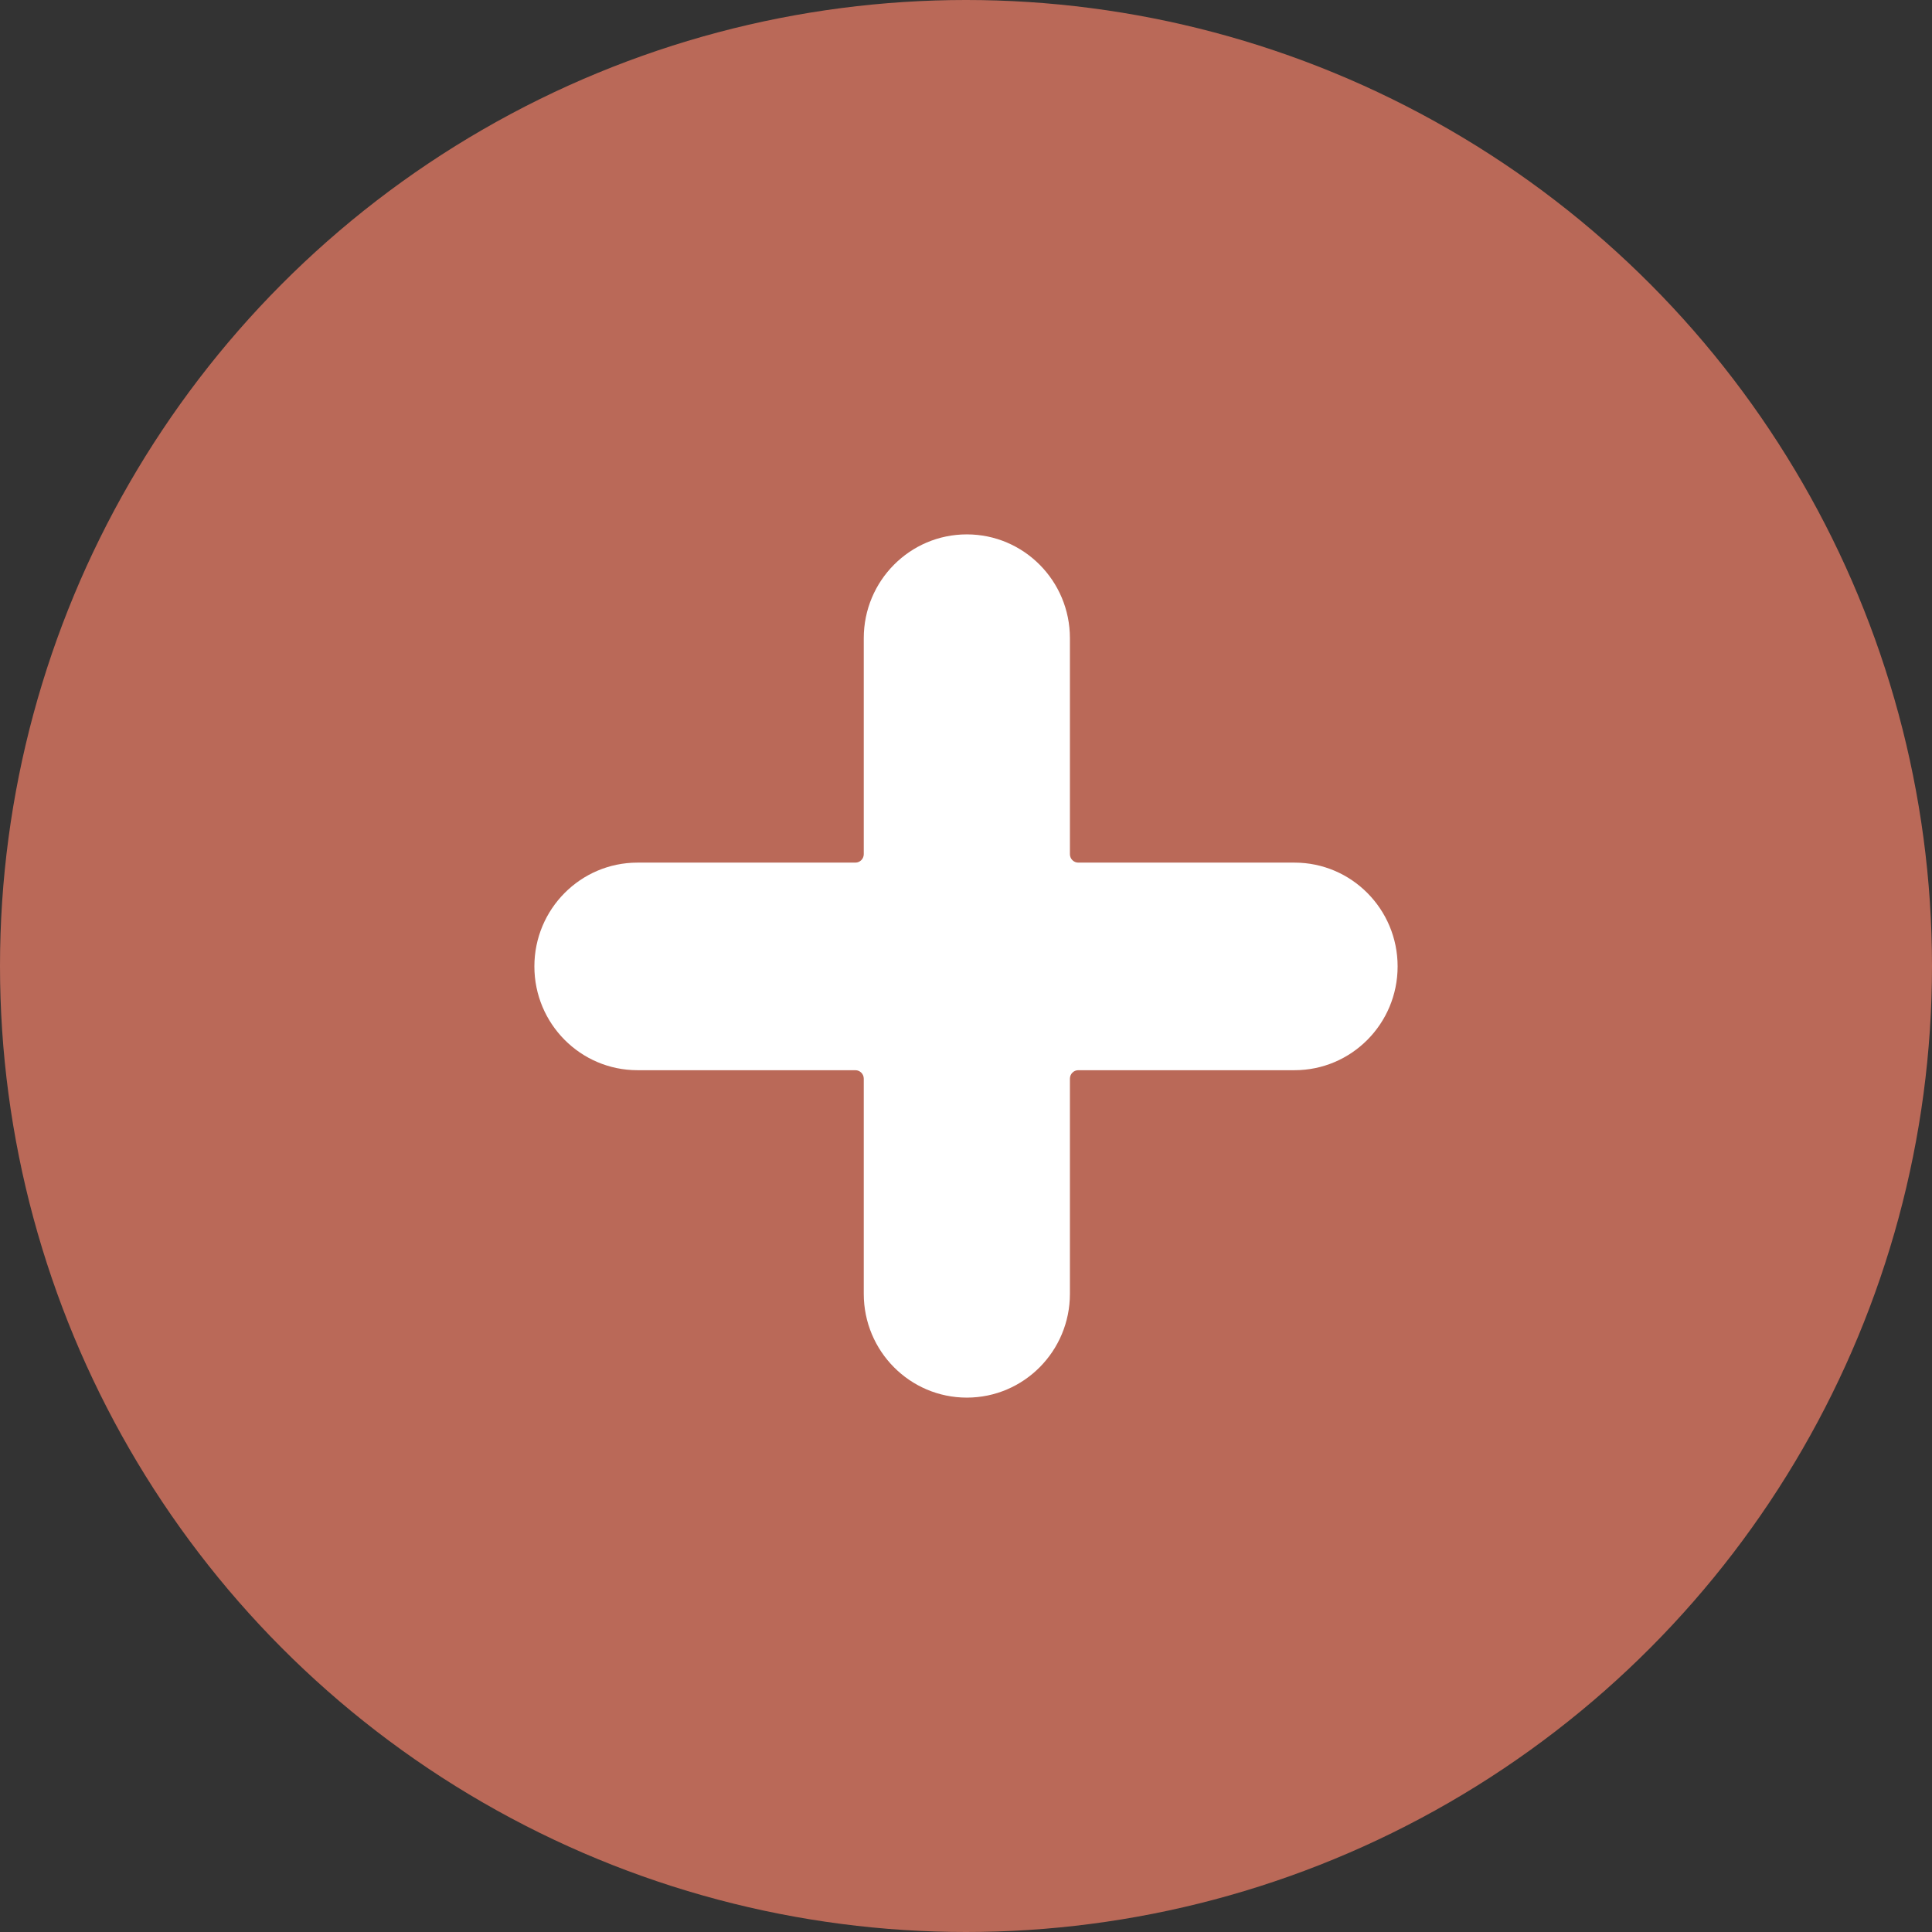 <svg width="47" height="47" viewBox="0 0 47 47" fill="none" xmlns="http://www.w3.org/2000/svg">
<rect x="0" y="0" width="47" height="47" fill="#333333" stroke="none"/>
<circle cx="23.5" cy="23.5" r="23.5" fill="#BA6958"/>
<path d="M20.809 20.985C20.921 20.985 21.013 20.893 21.013 20.78V15.525C21.013 14.13 22.135 13 23.52 13C24.905 13 26.028 14.13 26.028 15.525V20.78C26.028 20.893 26.119 20.985 26.232 20.985H31.492C32.877 20.985 34 22.116 34 23.51C34 24.905 32.877 26.035 31.492 26.035H26.232C26.119 26.035 26.028 26.127 26.028 26.241V31.475C26.028 32.87 24.905 34 23.52 34C22.135 34 21.013 32.87 21.013 31.475V26.241C21.013 26.127 20.921 26.035 20.809 26.035H15.508C14.123 26.035 13 24.905 13 23.51C13 22.116 14.123 20.985 15.508 20.985H20.809Z" fill="white"/>
</svg>

